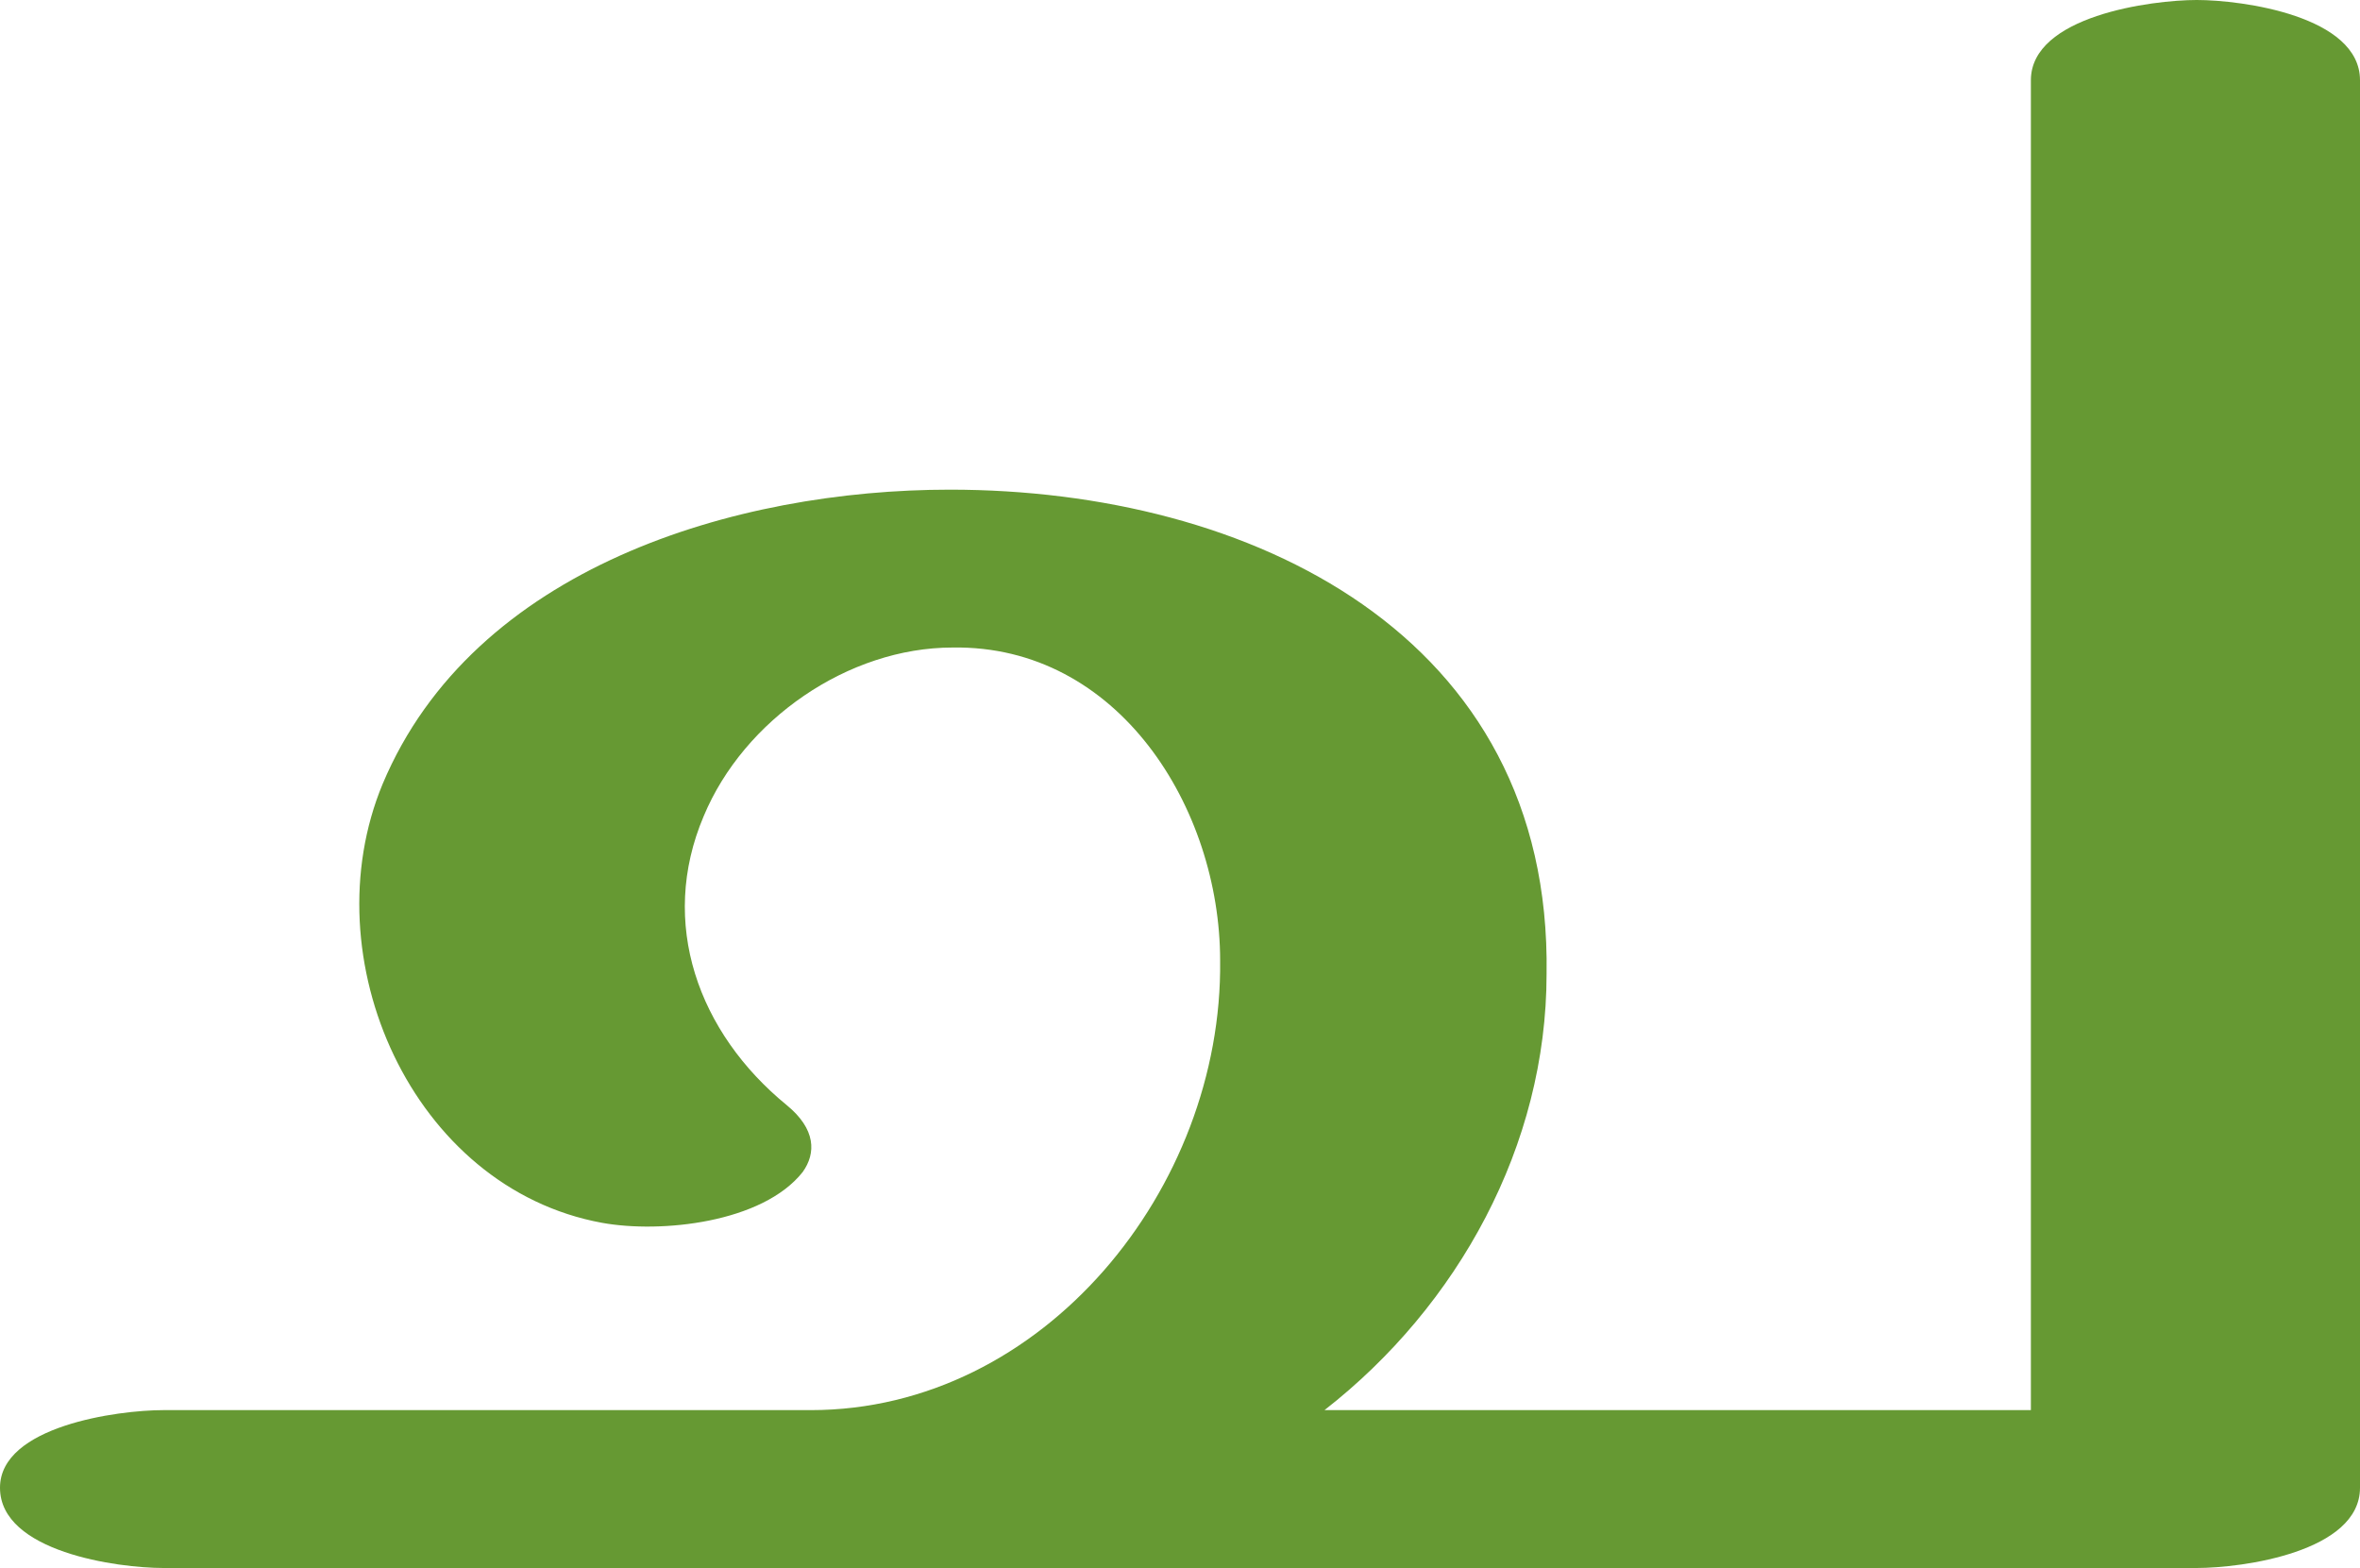 <?xml version="1.0" encoding="UTF-8"?>
<!DOCTYPE svg PUBLIC "-//W3C//DTD SVG 1.1//EN" "http://www.w3.org/Graphics/SVG/1.1/DTD/svg11.dtd">
<!-- Creator: CorelDRAW X8 -->
<svg xmlns="http://www.w3.org/2000/svg" xml:space="preserve" width="882px" height="586px" version="1.1" style="shape-rendering:geometricPrecision; text-rendering:geometricPrecision; image-rendering:optimizeQuality; fill-rule:evenodd; clip-rule:evenodd"
viewBox="0 0 882 586"
 xmlns:xlink="http://www.w3.org/1999/xlink">
 <defs>
  <style type="text/css">
   <![CDATA[
    .fil0 {fill:#669933;fill-rule:nonzero}
   ]]>
  </style>
 </defs>
 <g id="Layer_x0020_1">
  <path class="fil0" d="M61 586c-17,0 -61,-6 -61,-30 0,-23 44,-29 61,-29l242 0c87,0 154,-83 153,-168 0,-57 -38,-118 -100,-117 -39,0 -78,27 -93,63 -17,40 -2,81 31,108 11,9 11,18 6,25 -15,19 -53,23 -75,19 -71,-13 -109,-99 -82,-164 34,-81 132,-110 212,-110 112,0 225,54 223,181 0,64 -33,124 -83,163l264 0 0 -497c0,-24 45,-30 62,-30 17,0 61,6 61,30l0 526c0,24 -44,30 -61,30l-760 0z"/>
 </g>
</svg>
